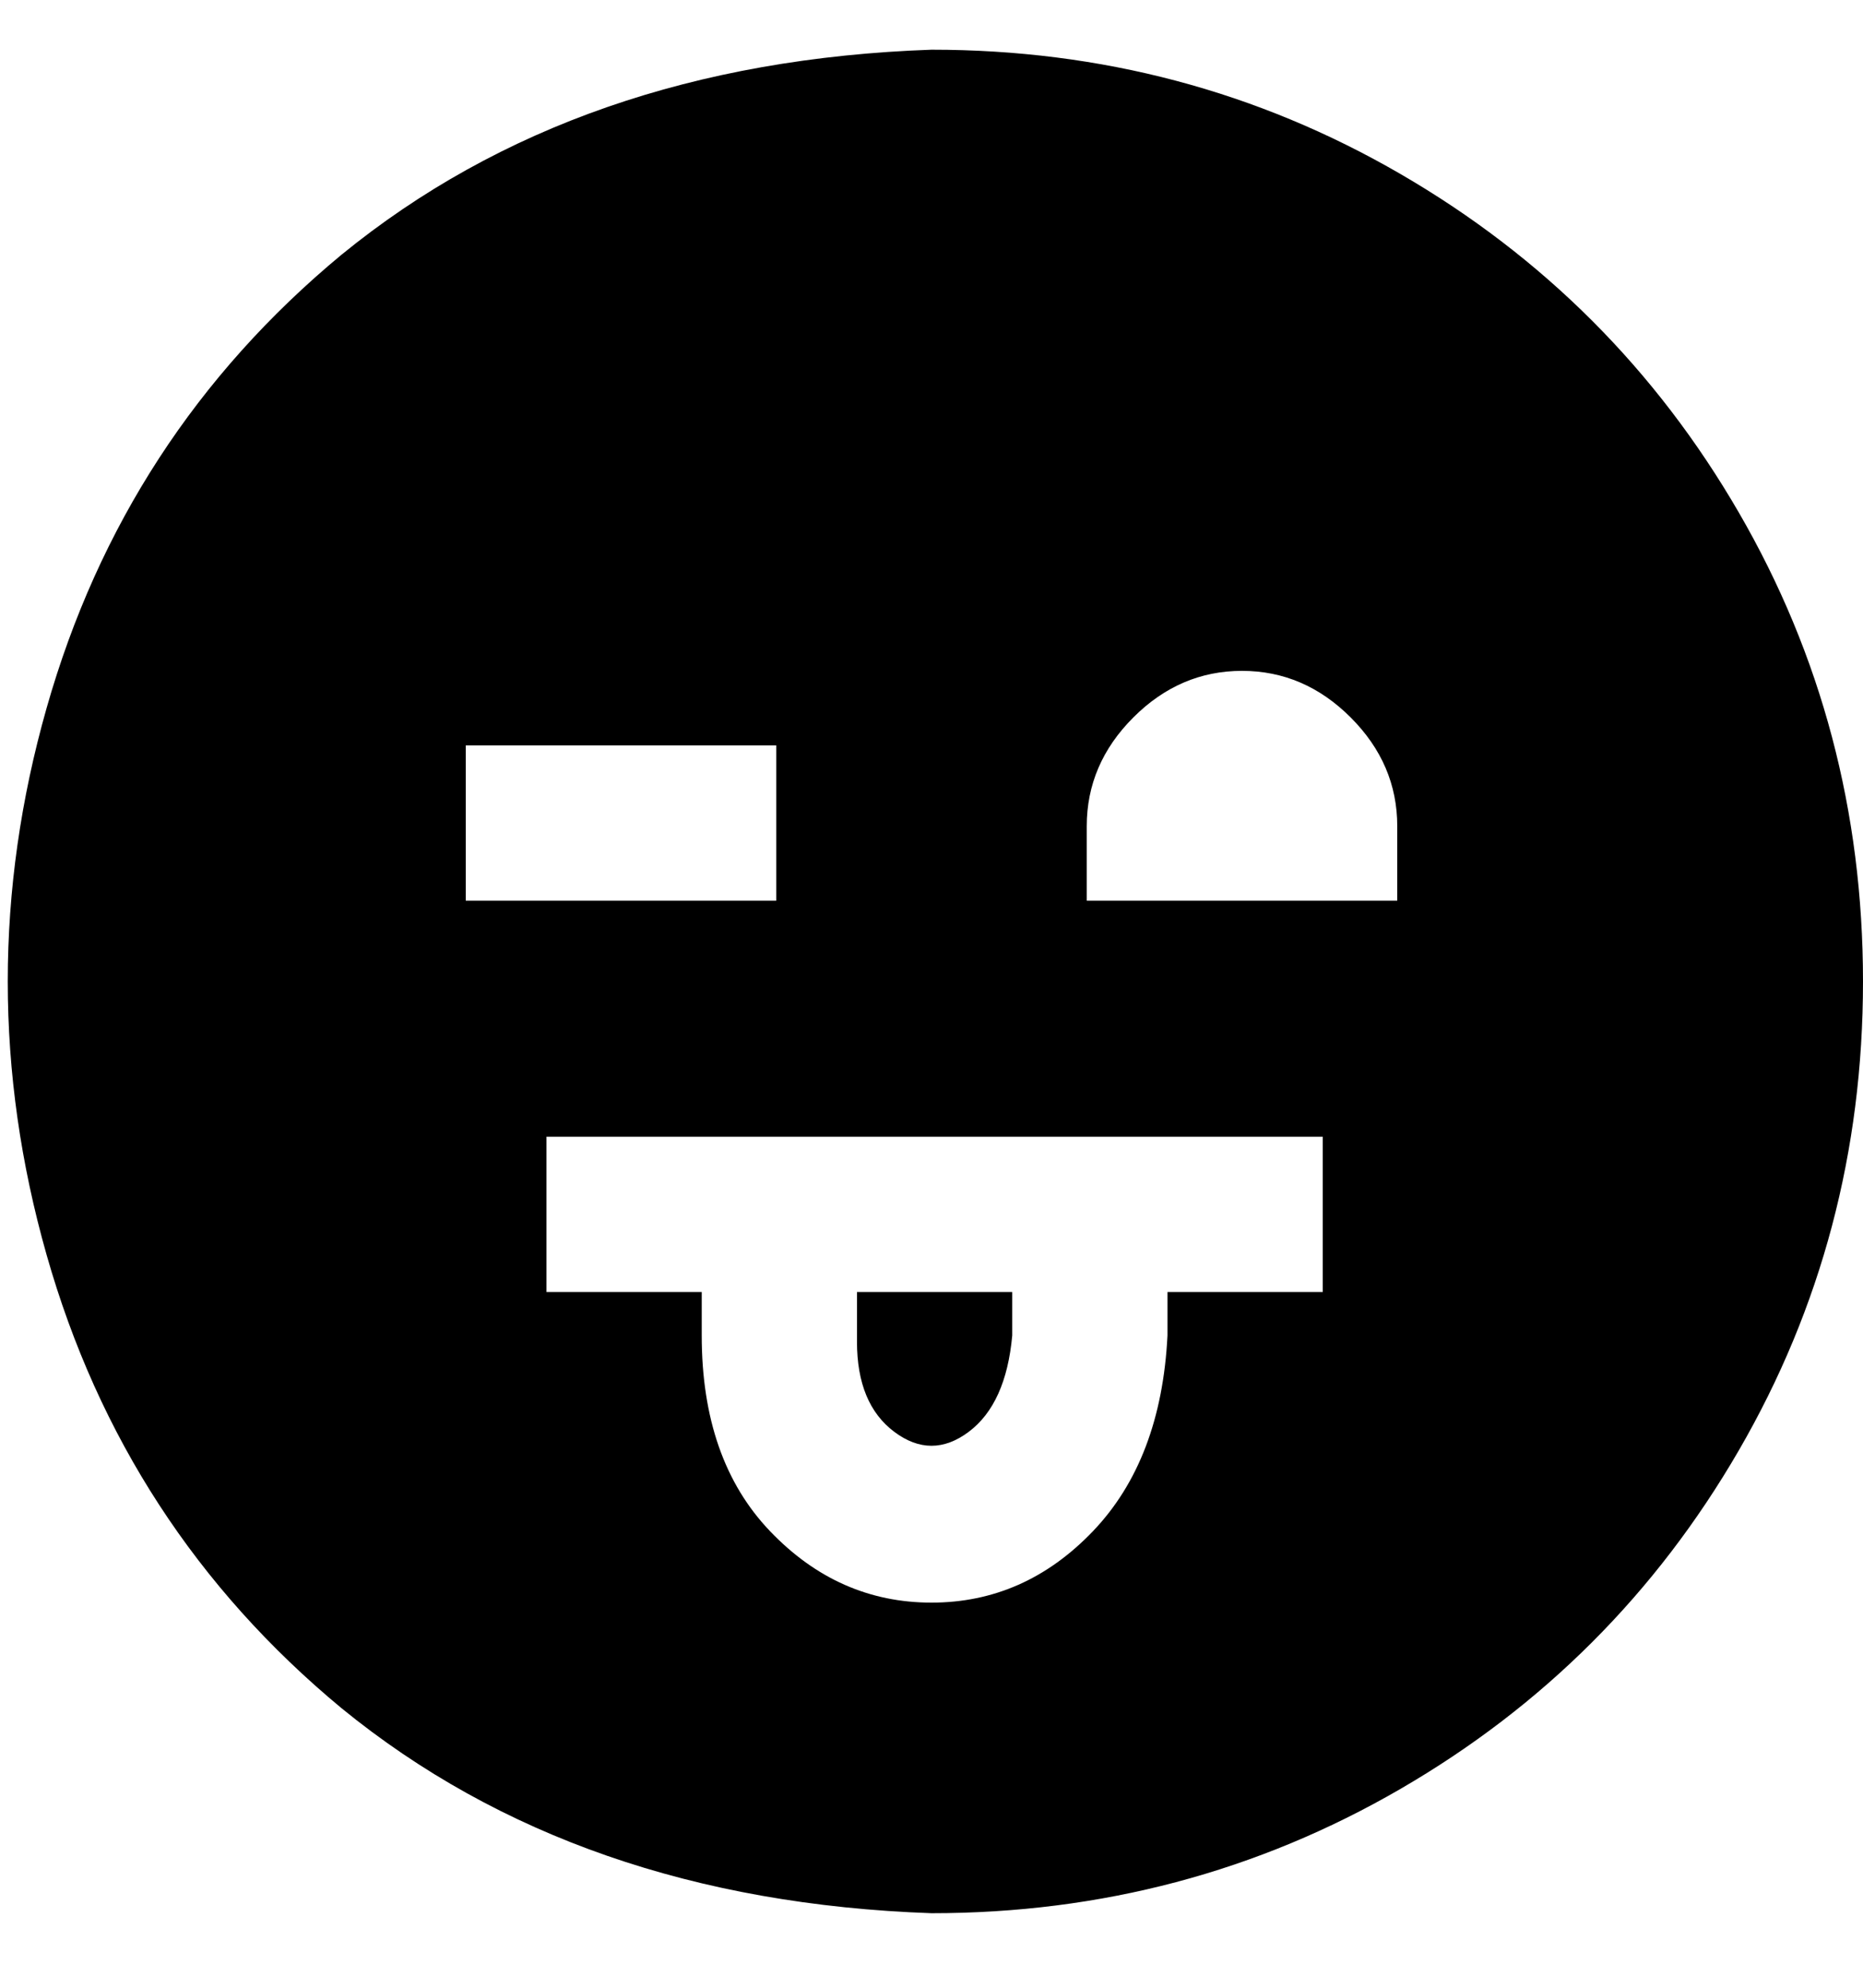 <svg viewBox="0 0 300 320" xmlns="http://www.w3.org/2000/svg"><path d="M138 208h25v7q-1 11-7 15.5t-12 0q-6-4.5-6-14.5v-8zm162-50q0 41-20 75.5T225.5 288Q191 308 150 308q-57-2-95-33-35-29-47.5-73t0-88Q20 70 55 41q38-31 95-33 41 0 75.5 20T280 82.5q20 34.5 20 75.5zM75 145h50v-25H75v25zm138 38H88v25h25v7q0 20 11 31.5t26 11.5q15 0 26-11.5t12-31.5v-7h25v-25zm12-50q0-10-7.5-17.5T200 108q-10 0-17.5 7.5T175 133v12h50v-12z"/></svg>